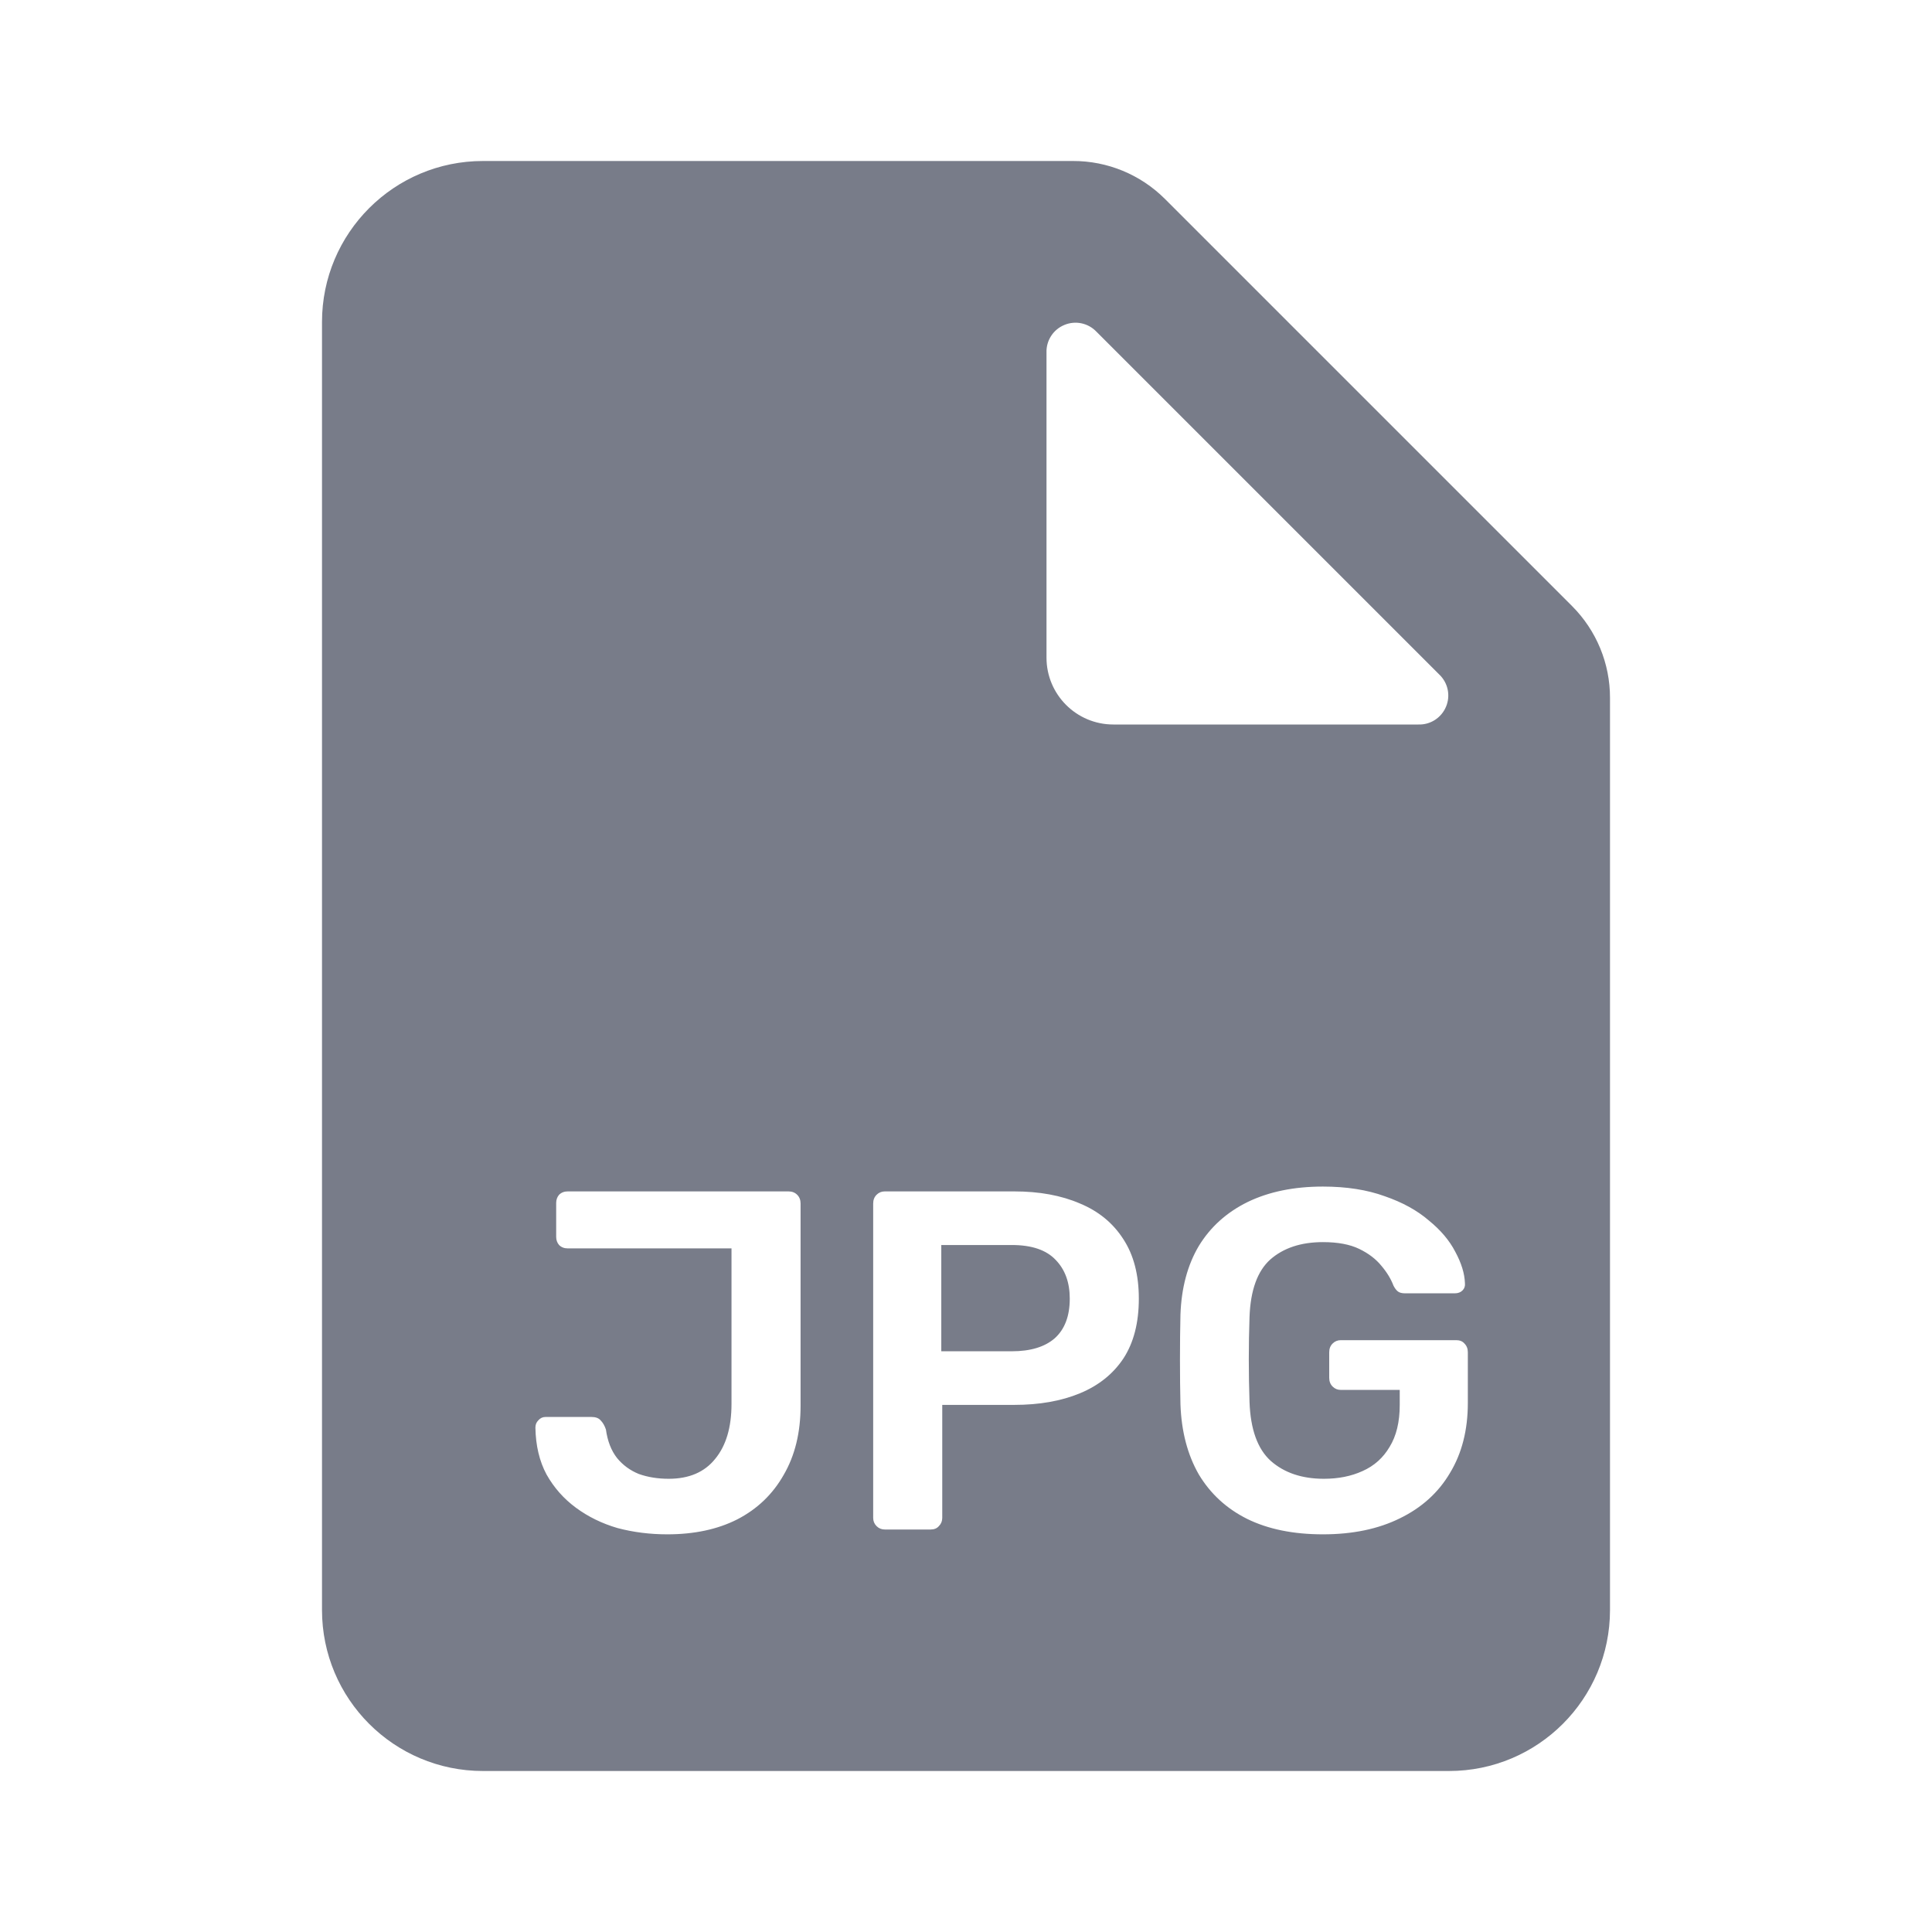 <svg width="24" height="24" viewBox="0 0 24 24" fill="none" xmlns="http://www.w3.org/2000/svg">
<path fill-rule="evenodd" clip-rule="evenodd" d="M14.47 2.47C14.167 2.168 13.757 1.999 13.33 2H6C4.895 2 4 2.895 4 4V20C4 21.105 4.895 22 6 22H18C19.105 22 20 21.105 20 20V8.67C20.001 8.243 19.832 7.833 19.53 7.53L14.47 2.47ZM8.289 19.06C8.073 19.06 7.867 19.034 7.671 18.982C7.479 18.926 7.307 18.842 7.155 18.73C7.003 18.618 6.881 18.48 6.789 18.316C6.701 18.152 6.655 17.958 6.651 17.734C6.651 17.698 6.663 17.668 6.687 17.644C6.711 17.616 6.741 17.602 6.777 17.602H7.347C7.399 17.602 7.437 17.616 7.461 17.644C7.489 17.672 7.511 17.71 7.527 17.758C7.547 17.902 7.593 18.02 7.665 18.112C7.737 18.2 7.827 18.266 7.935 18.31C8.047 18.35 8.171 18.37 8.307 18.37C8.559 18.37 8.751 18.288 8.883 18.124C9.019 17.96 9.087 17.732 9.087 17.44V15.508H7.053C7.009 15.508 6.973 15.494 6.945 15.466C6.921 15.438 6.909 15.404 6.909 15.364V14.944C6.909 14.904 6.921 14.87 6.945 14.842C6.973 14.814 7.009 14.8 7.053 14.8H9.795C9.839 14.8 9.875 14.814 9.903 14.842C9.931 14.87 9.945 14.906 9.945 14.95V17.464C9.945 17.796 9.875 18.082 9.735 18.322C9.599 18.562 9.407 18.746 9.159 18.874C8.915 18.998 8.625 19.06 8.289 19.06ZM10.991 19C10.951 19 10.917 18.986 10.889 18.958C10.861 18.93 10.847 18.896 10.847 18.856V14.95C10.847 14.906 10.861 14.87 10.889 14.842C10.917 14.814 10.951 14.8 10.991 14.8H12.599C12.911 14.8 13.183 14.85 13.415 14.95C13.647 15.046 13.827 15.194 13.955 15.394C14.083 15.59 14.147 15.836 14.147 16.132C14.147 16.432 14.083 16.68 13.955 16.876C13.827 17.068 13.647 17.212 13.415 17.308C13.183 17.404 12.911 17.452 12.599 17.452H11.705V18.856C11.705 18.896 11.691 18.93 11.663 18.958C11.639 18.986 11.605 19 11.561 19H10.991ZM11.693 16.786H12.569C12.801 16.786 12.979 16.732 13.103 16.624C13.227 16.512 13.289 16.348 13.289 16.132C13.289 15.932 13.231 15.772 13.115 15.652C12.999 15.528 12.817 15.466 12.569 15.466H11.693V16.786ZM16.434 19.06C16.066 19.06 15.752 18.996 15.492 18.868C15.236 18.74 15.036 18.556 14.892 18.316C14.752 18.072 14.676 17.782 14.664 17.446C14.66 17.274 14.658 17.09 14.658 16.894C14.658 16.694 14.66 16.506 14.664 16.33C14.676 15.998 14.752 15.714 14.892 15.478C15.036 15.242 15.238 15.06 15.498 14.932C15.762 14.804 16.074 14.74 16.434 14.74C16.726 14.74 16.982 14.78 17.202 14.86C17.422 14.936 17.604 15.036 17.748 15.16C17.896 15.28 18.006 15.41 18.078 15.55C18.154 15.69 18.194 15.82 18.198 15.94C18.202 15.976 18.192 16.006 18.168 16.03C18.144 16.054 18.112 16.066 18.072 16.066H17.454C17.414 16.066 17.384 16.058 17.364 16.042C17.344 16.026 17.326 16.002 17.31 15.97C17.278 15.886 17.228 15.804 17.16 15.724C17.092 15.64 17 15.57 16.884 15.514C16.768 15.458 16.618 15.43 16.434 15.43C16.162 15.43 15.944 15.502 15.78 15.646C15.62 15.79 15.534 16.028 15.522 16.36C15.51 16.708 15.51 17.06 15.522 17.416C15.534 17.756 15.622 18 15.786 18.148C15.954 18.296 16.174 18.37 16.446 18.37C16.626 18.37 16.786 18.338 16.926 18.274C17.07 18.21 17.182 18.11 17.262 17.974C17.346 17.838 17.388 17.664 17.388 17.452V17.266H16.656C16.616 17.266 16.582 17.252 16.554 17.224C16.526 17.196 16.512 17.16 16.512 17.116V16.798C16.512 16.754 16.526 16.718 16.554 16.69C16.582 16.662 16.616 16.648 16.656 16.648H18.09C18.134 16.648 18.168 16.662 18.192 16.69C18.22 16.718 18.234 16.754 18.234 16.798V17.428C18.234 17.764 18.16 18.054 18.012 18.298C17.868 18.542 17.66 18.73 17.388 18.862C17.12 18.994 16.802 19.06 16.434 19.06ZM13 4.38V8.17C13 8.628 13.372 9 13.83 9H17.62C17.769 9.005 17.905 8.917 17.963 8.779C18.021 8.642 17.988 8.483 17.88 8.38L13.62 4.12C13.517 4.012 13.358 3.979 13.221 4.037C13.083 4.094 12.995 4.231 13 4.38Z" fill="#787C89"/>
</svg>
